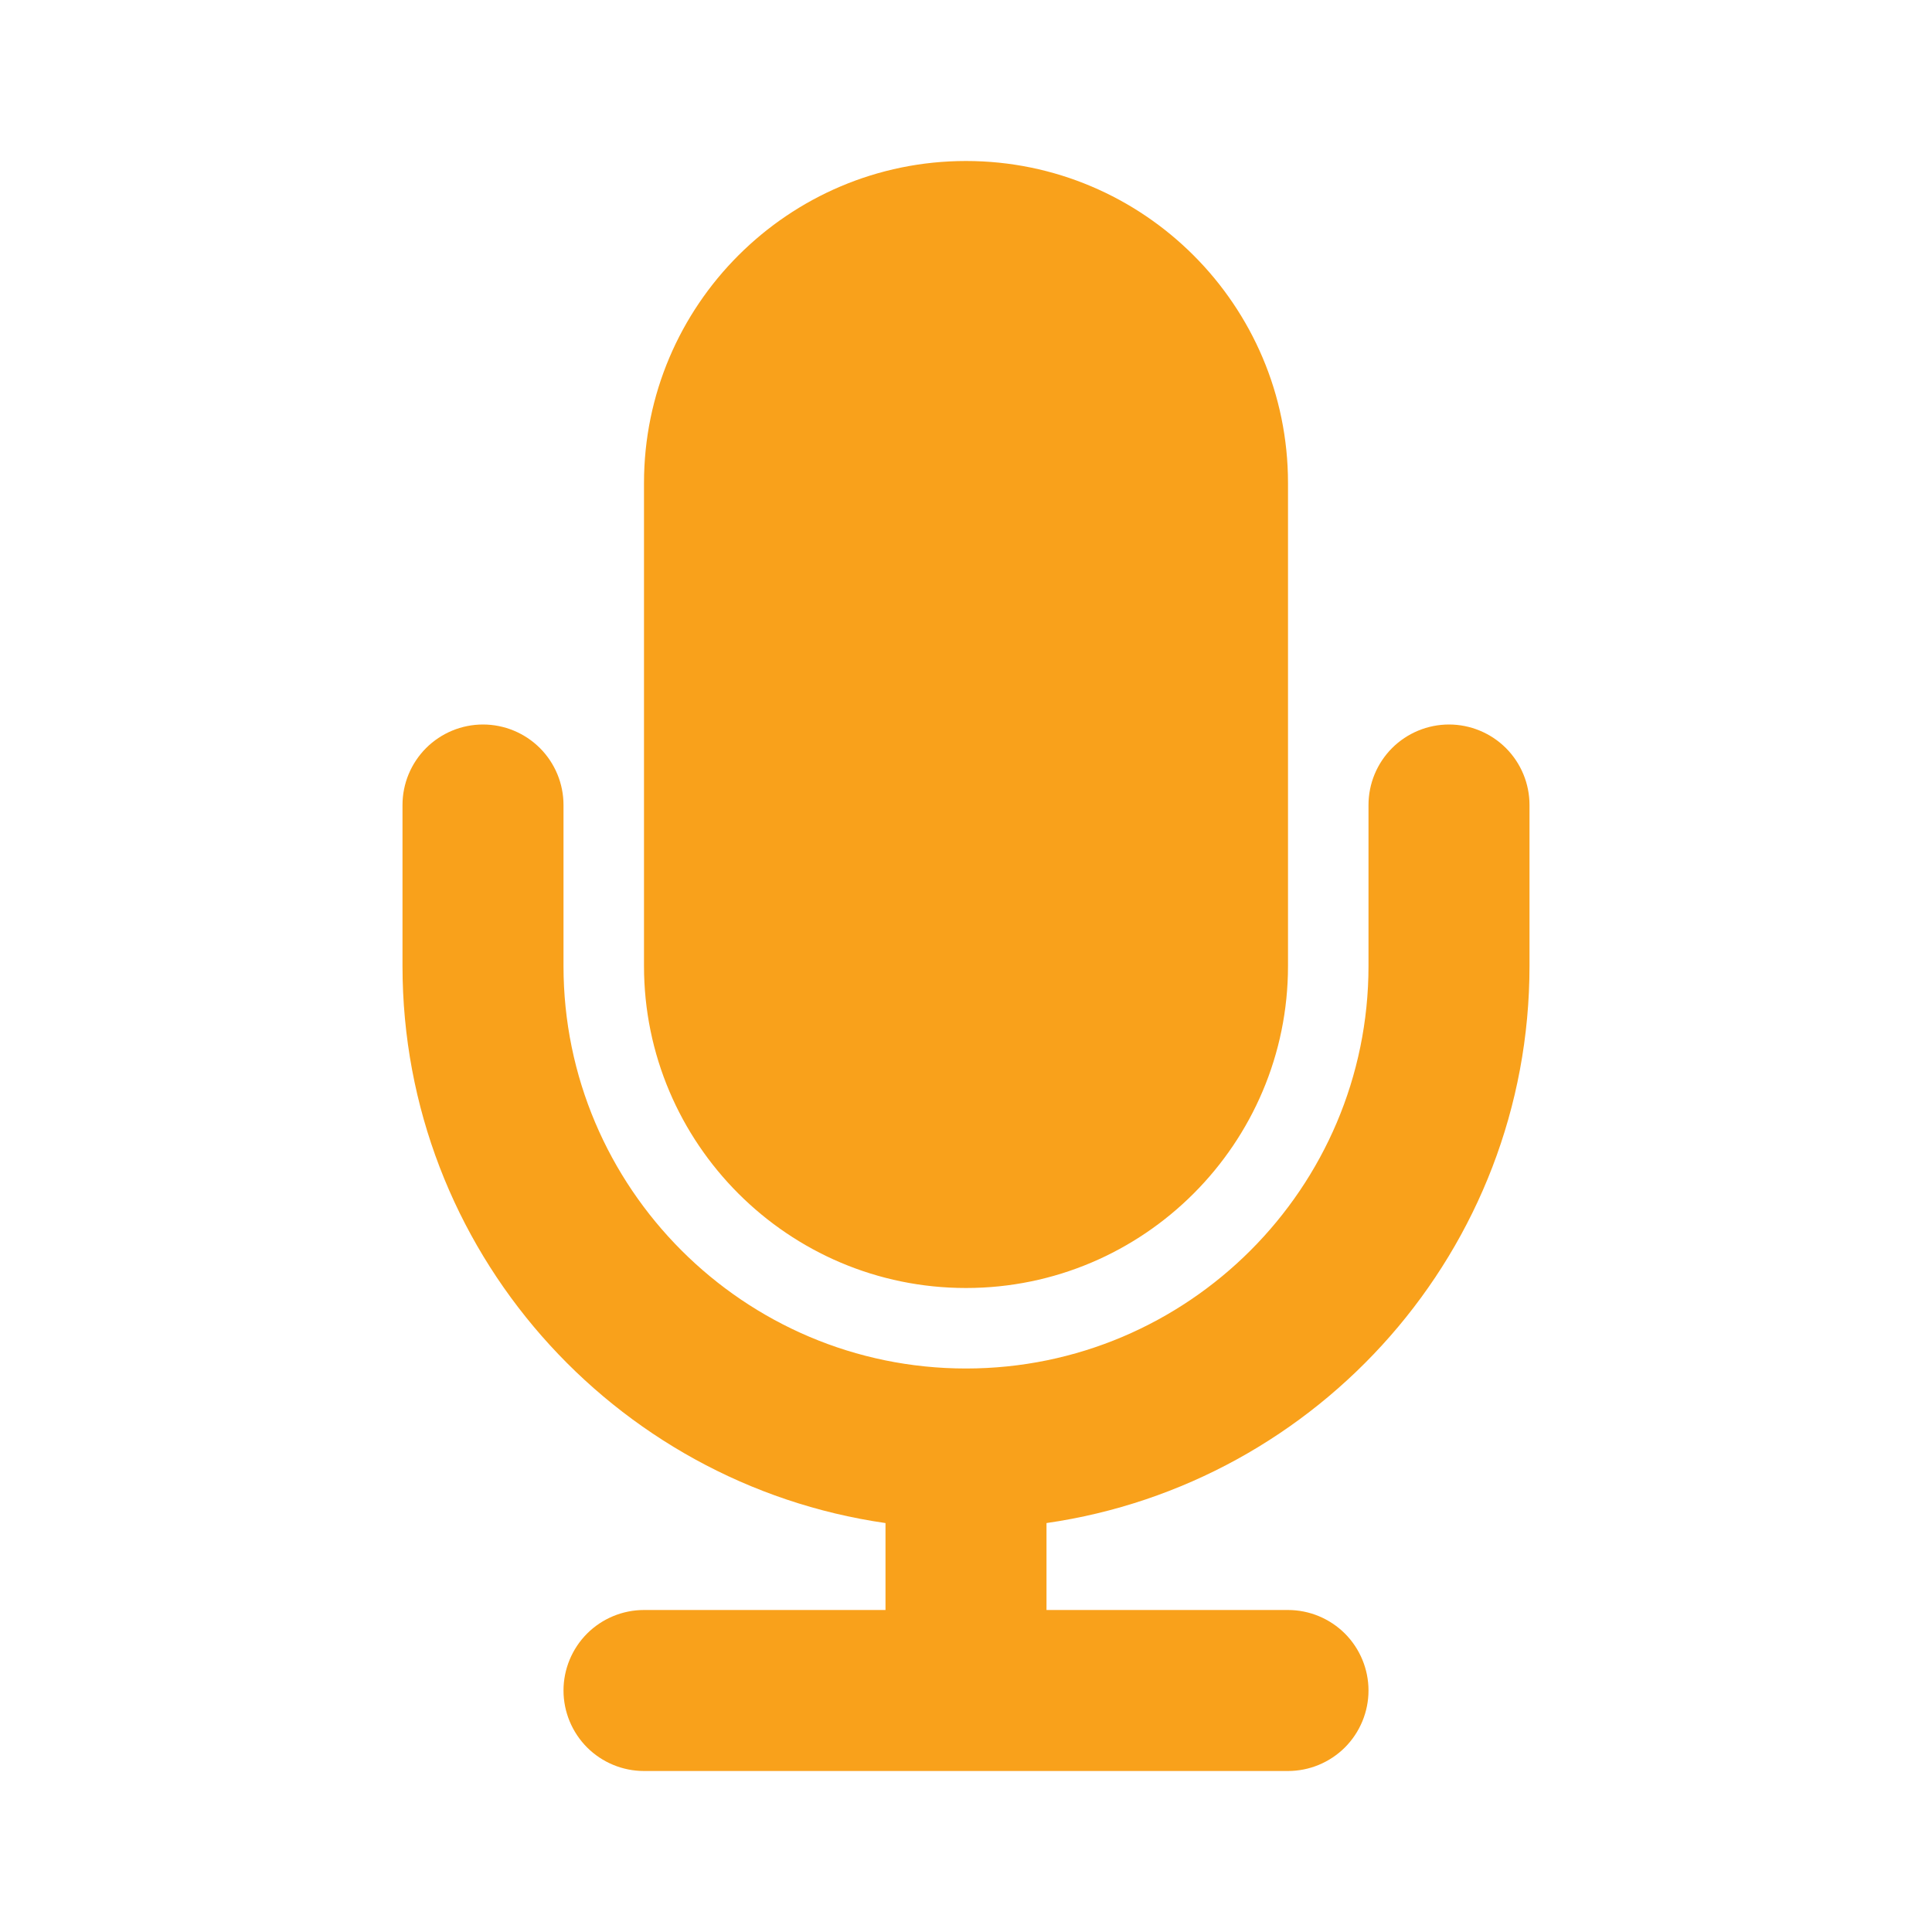 <svg width="30" height="30" viewBox="0 0 30 30" fill="none" xmlns="http://www.w3.org/2000/svg">
<path d="M15 20C17.758 20 20 17.756 20 15V7.5C20 4.742 17.758 2.5 15 2.5C12.242 2.5 10 4.742 10 7.5V15C10 17.756 12.242 20 15 20ZM23.75 15V12.5C23.75 12.168 23.618 11.851 23.384 11.616C23.149 11.382 22.831 11.25 22.5 11.25C22.169 11.25 21.851 11.382 21.616 11.616C21.382 11.851 21.25 12.168 21.25 12.5V15C21.25 18.446 18.446 21.25 15 21.25C11.554 21.25 8.75 18.446 8.75 15V12.5C8.75 12.168 8.618 11.851 8.384 11.616C8.149 11.382 7.832 11.25 7.5 11.25C7.168 11.25 6.851 11.382 6.616 11.616C6.382 11.851 6.25 12.168 6.25 12.5V15C6.25 19.4 9.516 23.04 13.75 23.65V25H10C9.668 25 9.351 25.132 9.116 25.366C8.882 25.601 8.75 25.919 8.75 26.25C8.75 26.581 8.882 26.899 9.116 27.134C9.351 27.368 9.668 27.5 10 27.5H20C20.331 27.5 20.649 27.368 20.884 27.134C21.118 26.899 21.25 26.581 21.25 26.25C21.25 25.919 21.118 25.601 20.884 25.366C20.649 25.132 20.331 25 20 25H16.25V23.65C20.484 23.04 23.75 19.4 23.75 15Z" fill="#F9A11B"/>
</svg>

